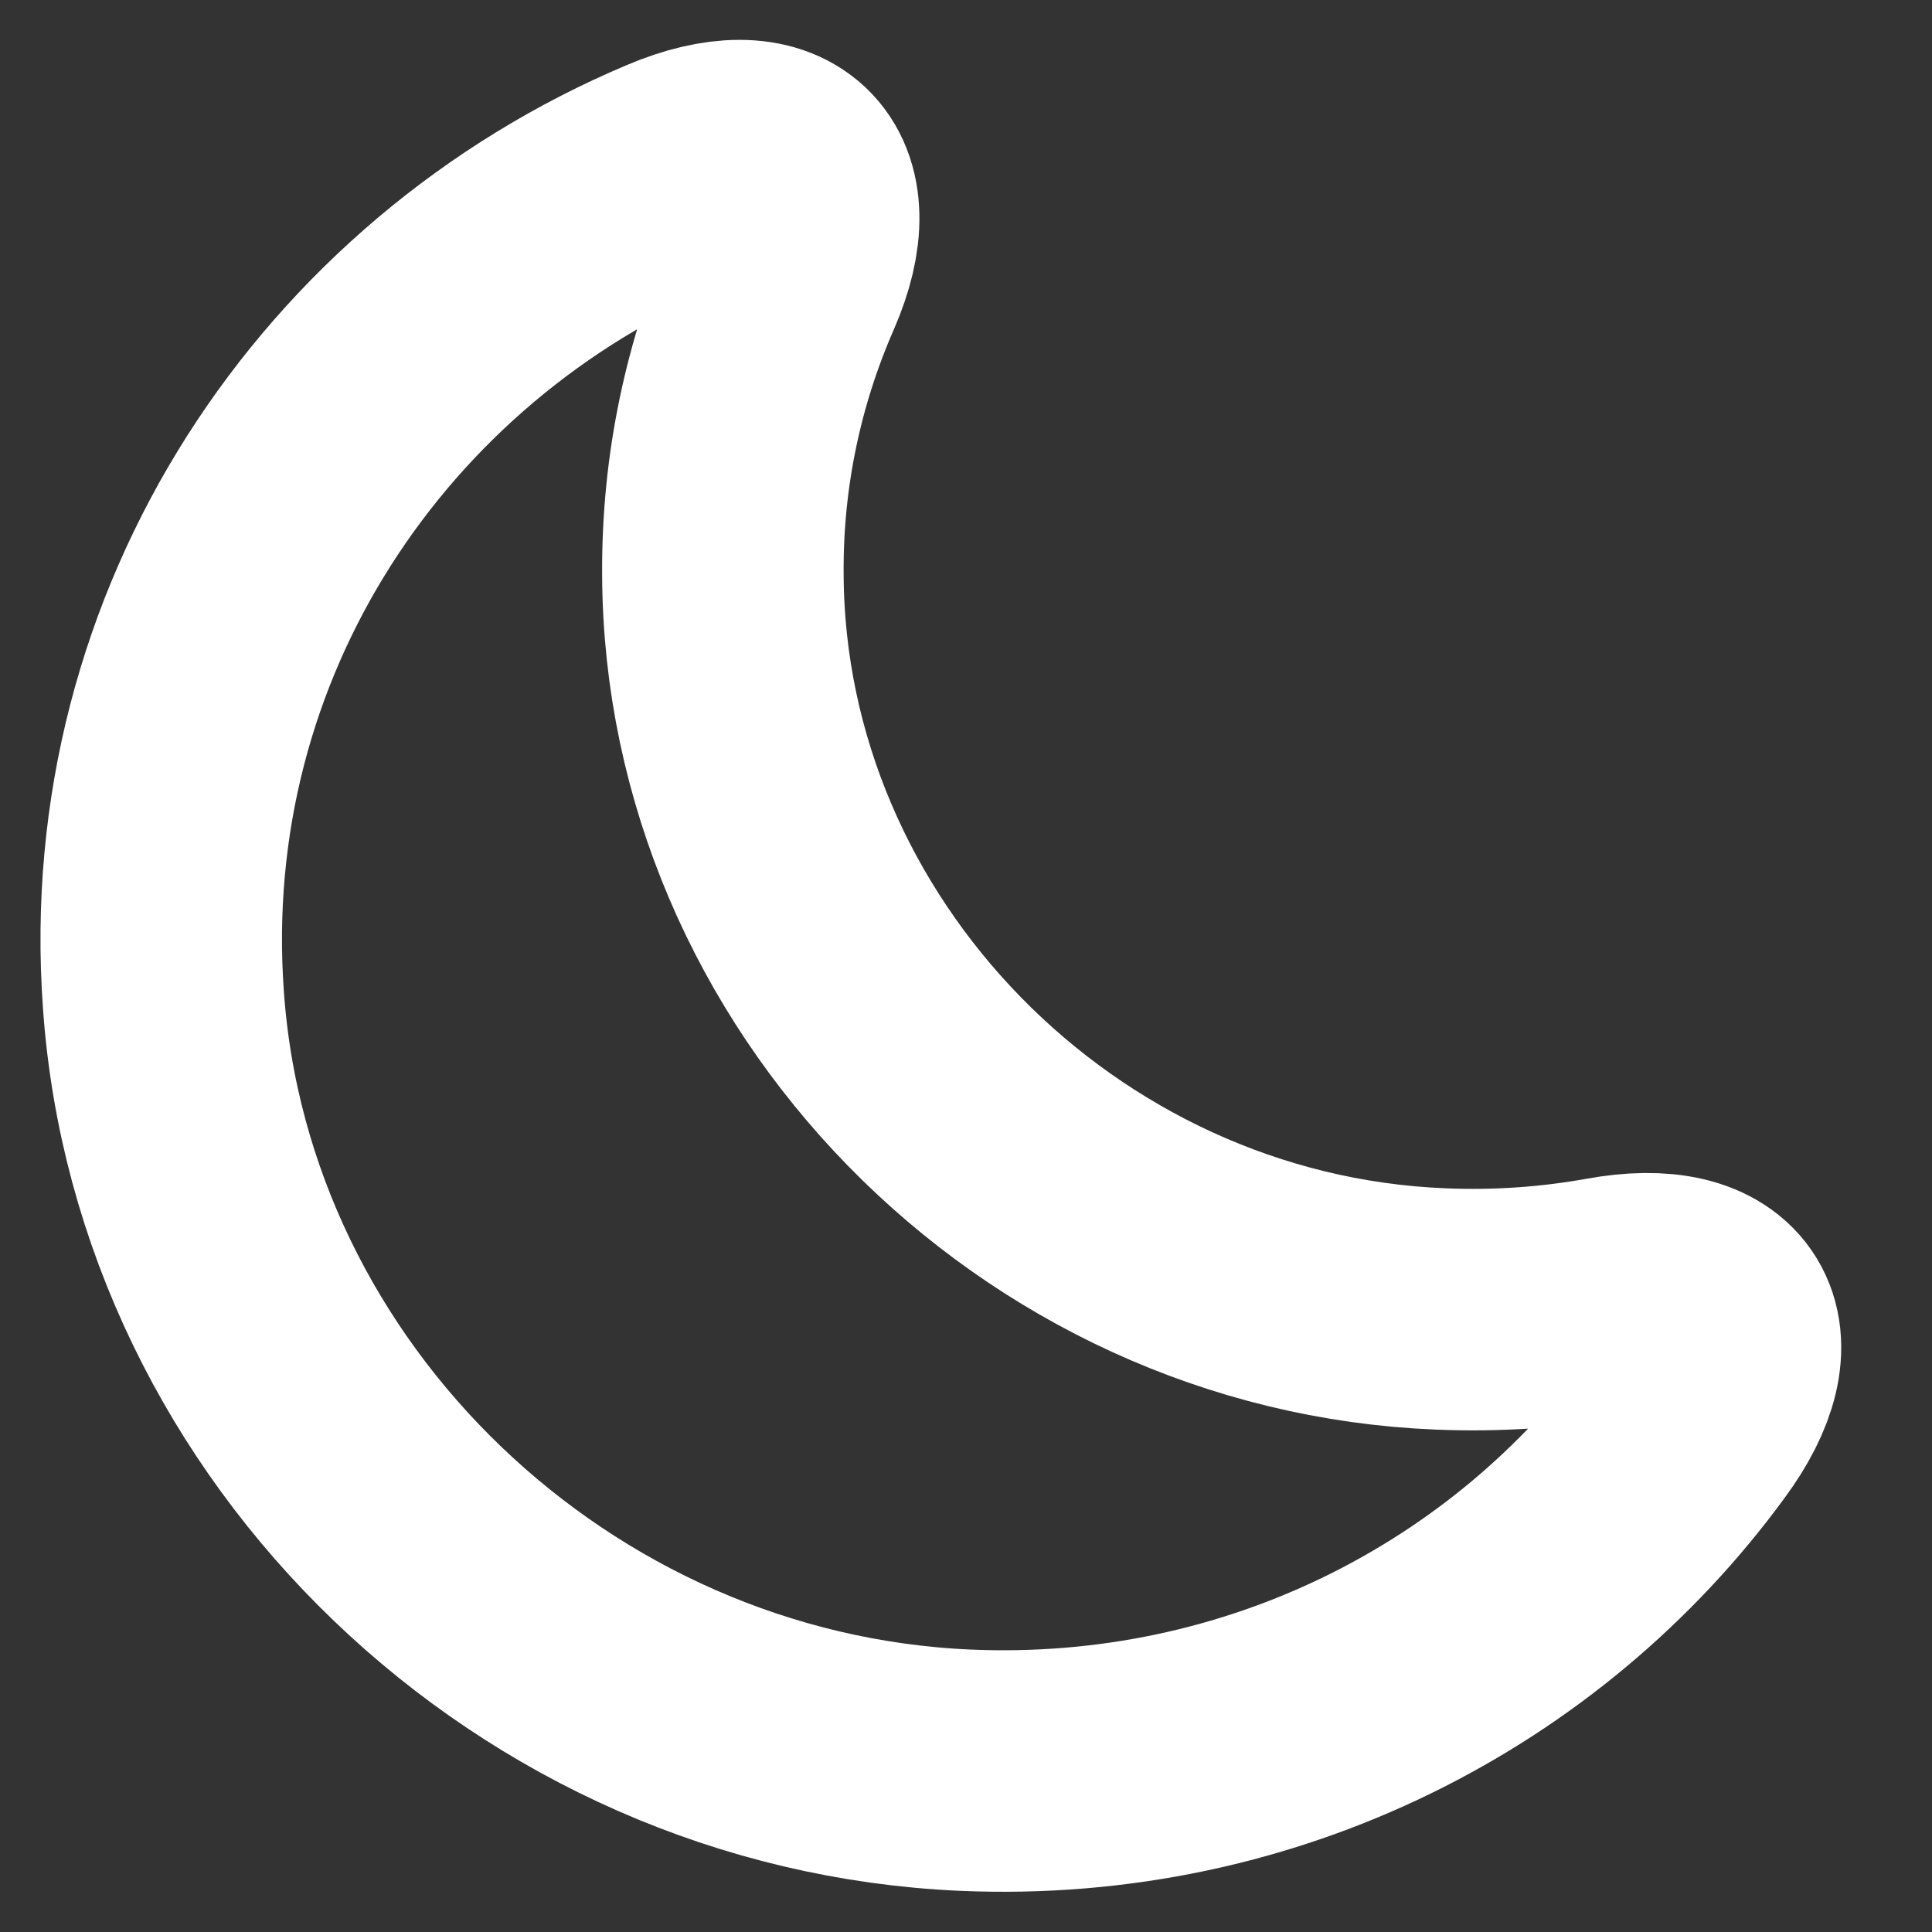 <svg width="12" height="12" viewBox="0 0 12 12" fill="none" xmlns="http://www.w3.org/2000/svg">
<rect x="0" y="0" width="12" height="12" fill="#333333" stroke="none"/>
<path d="M1.015 6.21C1.195 8.785 3.38 10.88 5.995 10.995C7.84 11.075 9.49 10.215 10.48 8.86C10.89 8.305 10.67 7.935 9.985 8.06C9.65 8.12 9.305 8.145 8.945 8.13C6.5 8.03 4.5 5.985 4.49 3.57C4.485 2.92 4.62 2.305 4.865 1.745C5.135 1.125 4.81 0.83 4.185 1.095C2.205 1.93 0.85 3.925 1.015 6.21Z" stroke="white" stroke-width="1.5" stroke-linecap="round" stroke-linejoin="round"/>
</svg>
